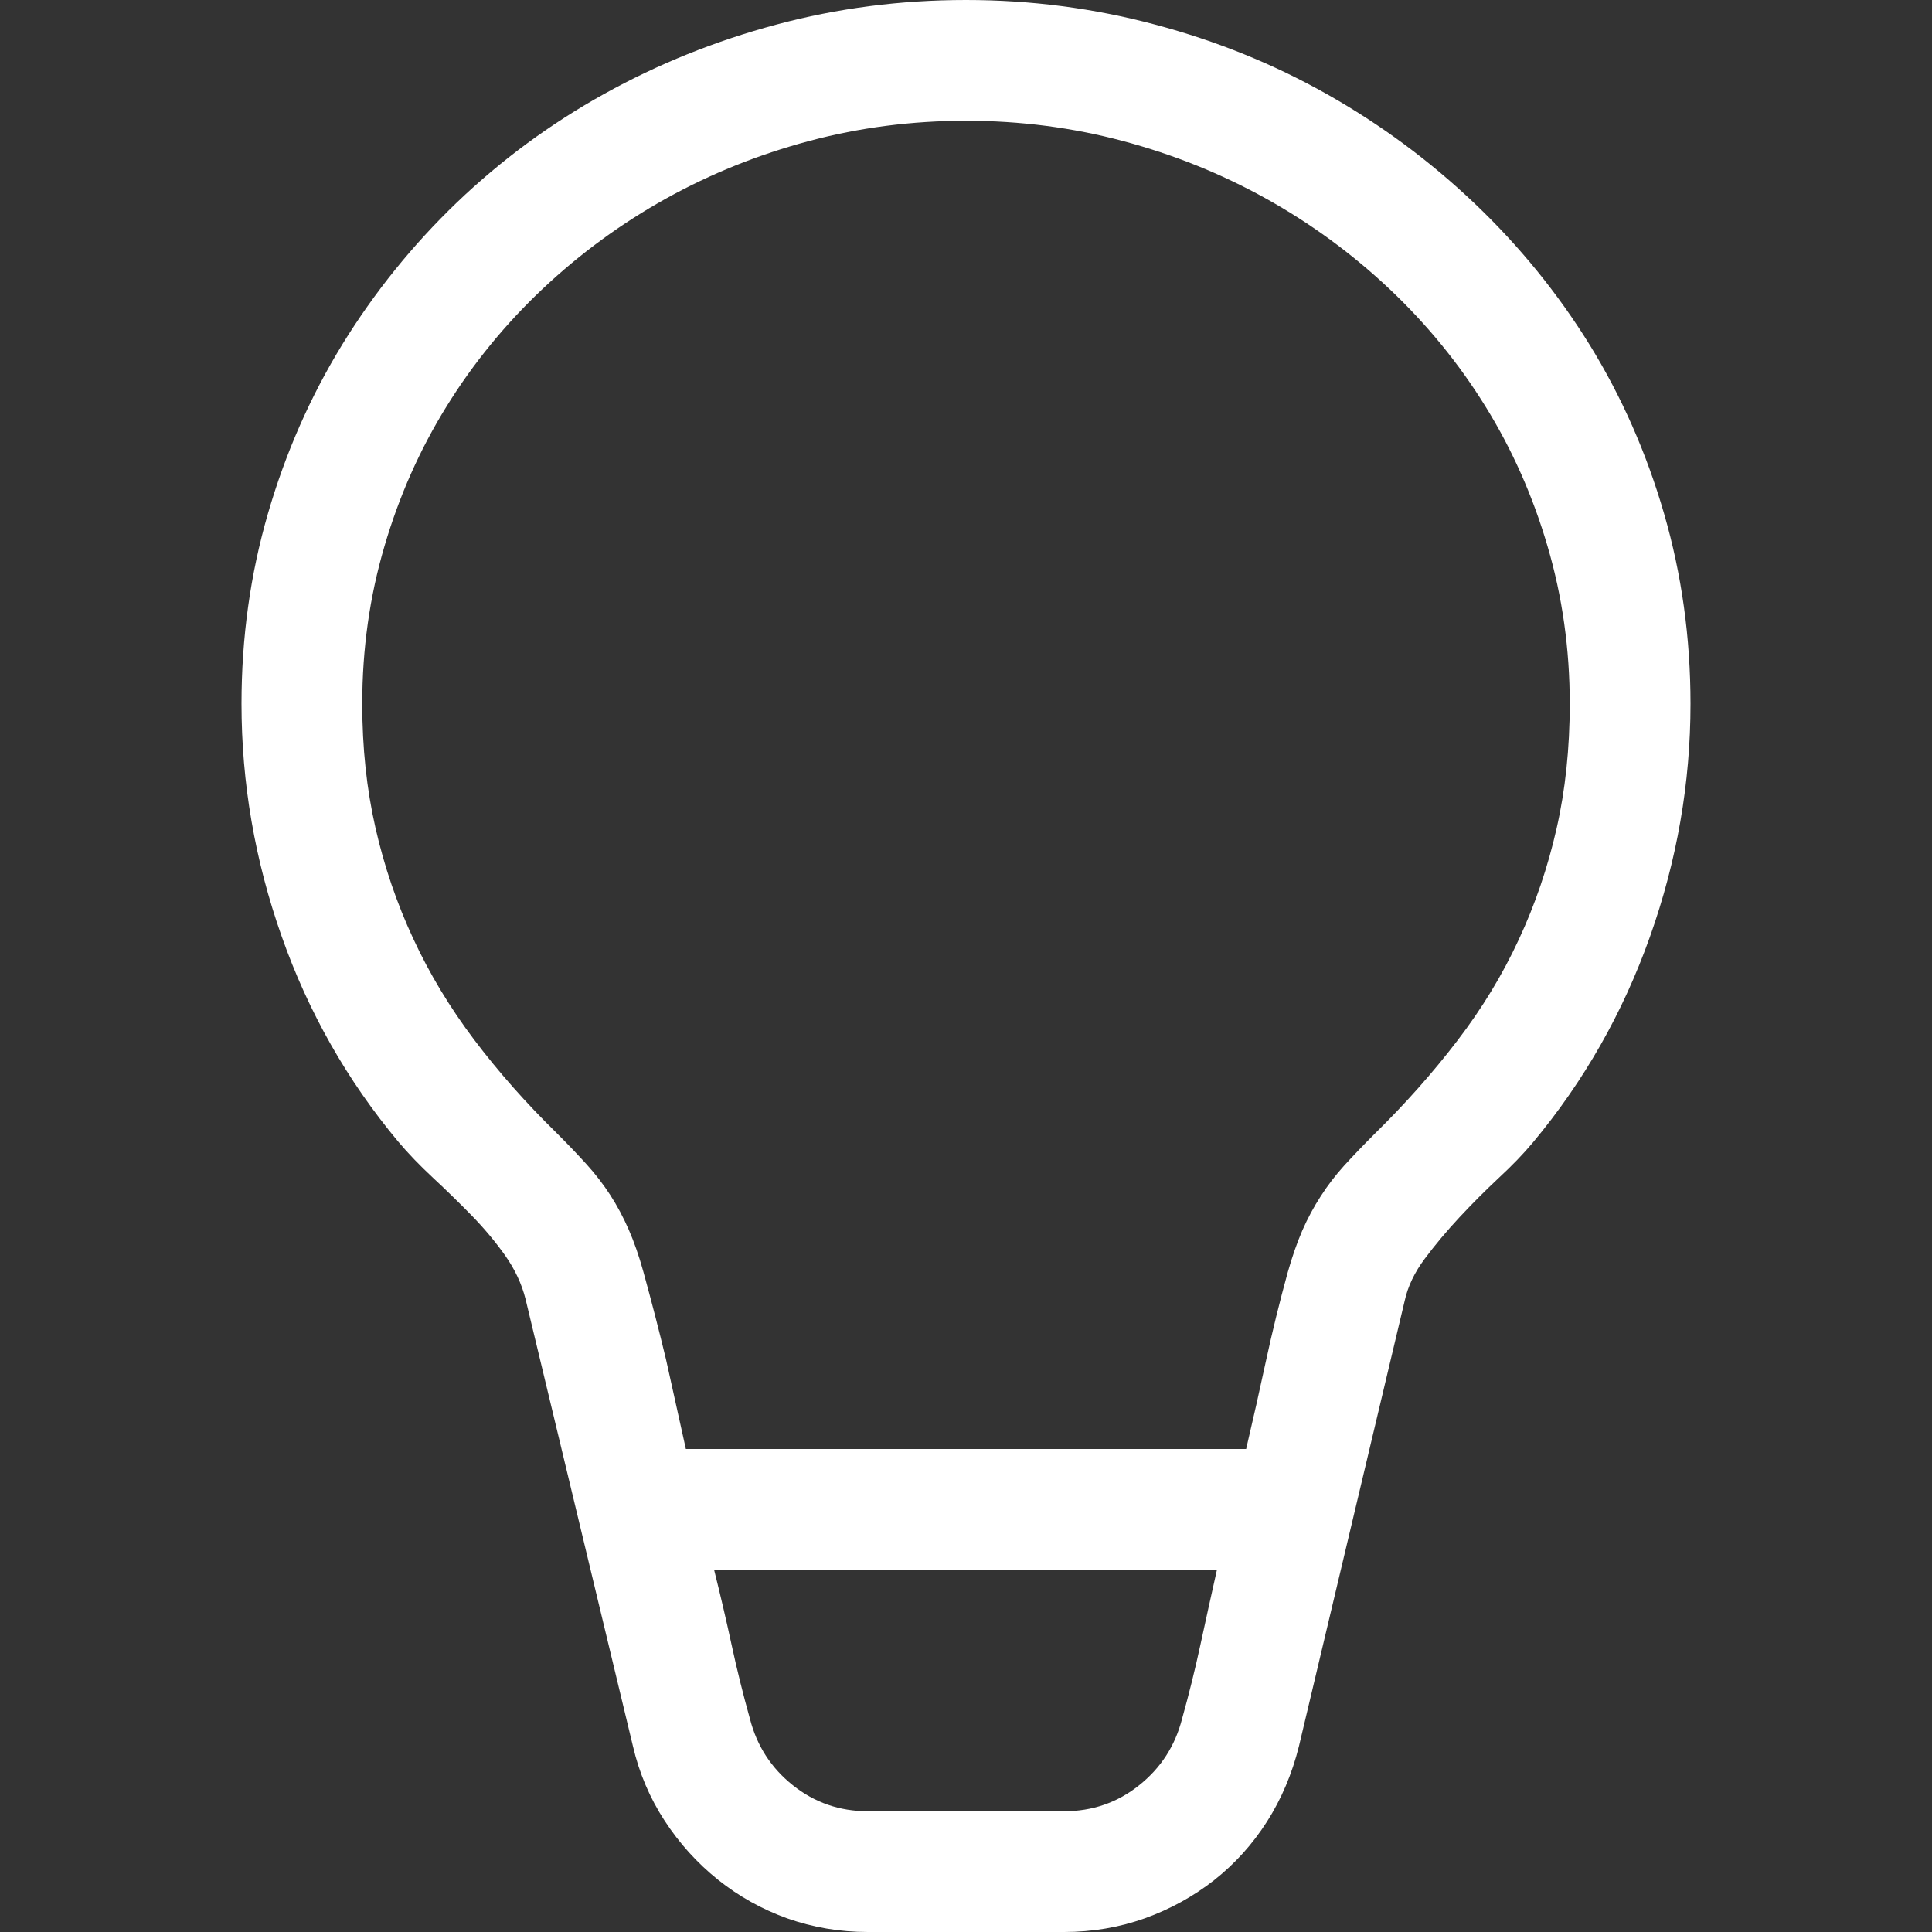 <?xml version="1.0" encoding="utf-8"?>
<svg width="18px" height="18px" viewBox="0 0 18 18" version="1.1" xmlns:xlink="http://www.w3.org/1999/xlink" xmlns="http://www.w3.org/2000/svg">
  <rect x="0" y="0" width="18" height="18" fill="#333333" stroke="none"/>
  <desc>Created with Lunacy</desc>
  <g id="" fill="#FFFFFF">
    <path d="M15.75 6.557Q15.75 7.664 15.372 8.728Q14.994 9.791 14.282 10.644Q14.15 10.802 13.961 10.977Q13.773 11.153 13.597 11.342Q13.421 11.531 13.276 11.725Q13.131 11.918 13.087 12.12L12.102 16.269Q12.006 16.655 11.804 16.972Q11.602 17.288 11.312 17.517Q11.021 17.745 10.665 17.873C10.428 17.957 10.178 18 9.914 18L8.086 18C7.822 18 7.572 17.957 7.334 17.873Q6.979 17.745 6.688 17.512Q6.398 17.279 6.192 16.963Q5.985 16.646 5.897 16.269L4.896 12.102Q4.843 11.892 4.707 11.698Q4.57 11.505 4.395 11.325Q4.219 11.145 4.034 10.973Q3.85 10.802 3.709 10.635Q2.997 9.782 2.624 8.723Q2.25 7.664 2.25 6.557Q2.25 5.634 2.496 4.786Q2.742 3.938 3.19 3.208Q3.639 2.479 4.258 1.885Q4.878 1.292 5.629 0.875Q6.381 0.457 7.233 0.229Q8.086 1.90735e-06 9 0Q9.905 0 10.762 0.229Q11.619 0.457 12.366 0.879Q13.113 1.301 13.737 1.894Q14.361 2.487 14.81 3.212Q15.258 3.938 15.504 4.786Q15.75 5.634 15.75 6.557ZM14.625 6.557Q14.625 5.792 14.418 5.089Q14.212 4.386 13.838 3.784Q13.465 3.182 12.942 2.689Q12.419 2.197 11.795 1.85Q11.171 1.503 10.463 1.314Q9.756 1.125 9 1.125Q8.244 1.125 7.537 1.314Q6.829 1.503 6.205 1.85Q5.581 2.197 5.058 2.689Q4.535 3.182 4.162 3.784Q3.788 4.386 3.582 5.089Q3.375 5.792 3.375 6.557Q3.375 7.172 3.498 7.712Q3.621 8.253 3.85 8.745Q4.078 9.237 4.417 9.686Q4.755 10.134 5.186 10.556Q5.344 10.714 5.467 10.85Q5.59 10.986 5.687 11.136Q5.783 11.285 5.858 11.457Q5.933 11.628 5.994 11.848Q6.108 12.261 6.205 12.665L6.39 13.5L11.61 13.5Q11.707 13.087 11.795 12.678Q11.883 12.27 11.997 11.856Q12.059 11.637 12.133 11.465Q12.208 11.294 12.305 11.145Q12.401 10.995 12.524 10.859Q12.648 10.723 12.806 10.565Q13.236 10.143 13.579 9.694Q13.922 9.246 14.15 8.754Q14.379 8.262 14.502 7.721Q14.625 7.181 14.625 6.557ZM9.914 16.875Q10.31 16.875 10.613 16.633Q10.916 16.392 11.013 16.014Q11.109 15.671 11.184 15.324Q11.259 14.977 11.338 14.625L6.653 14.625Q6.741 14.977 6.816 15.324Q6.891 15.671 6.987 16.014Q7.084 16.392 7.387 16.633Q7.69 16.875 8.086 16.875L9.914 16.875Z" />
  </g>
</svg>